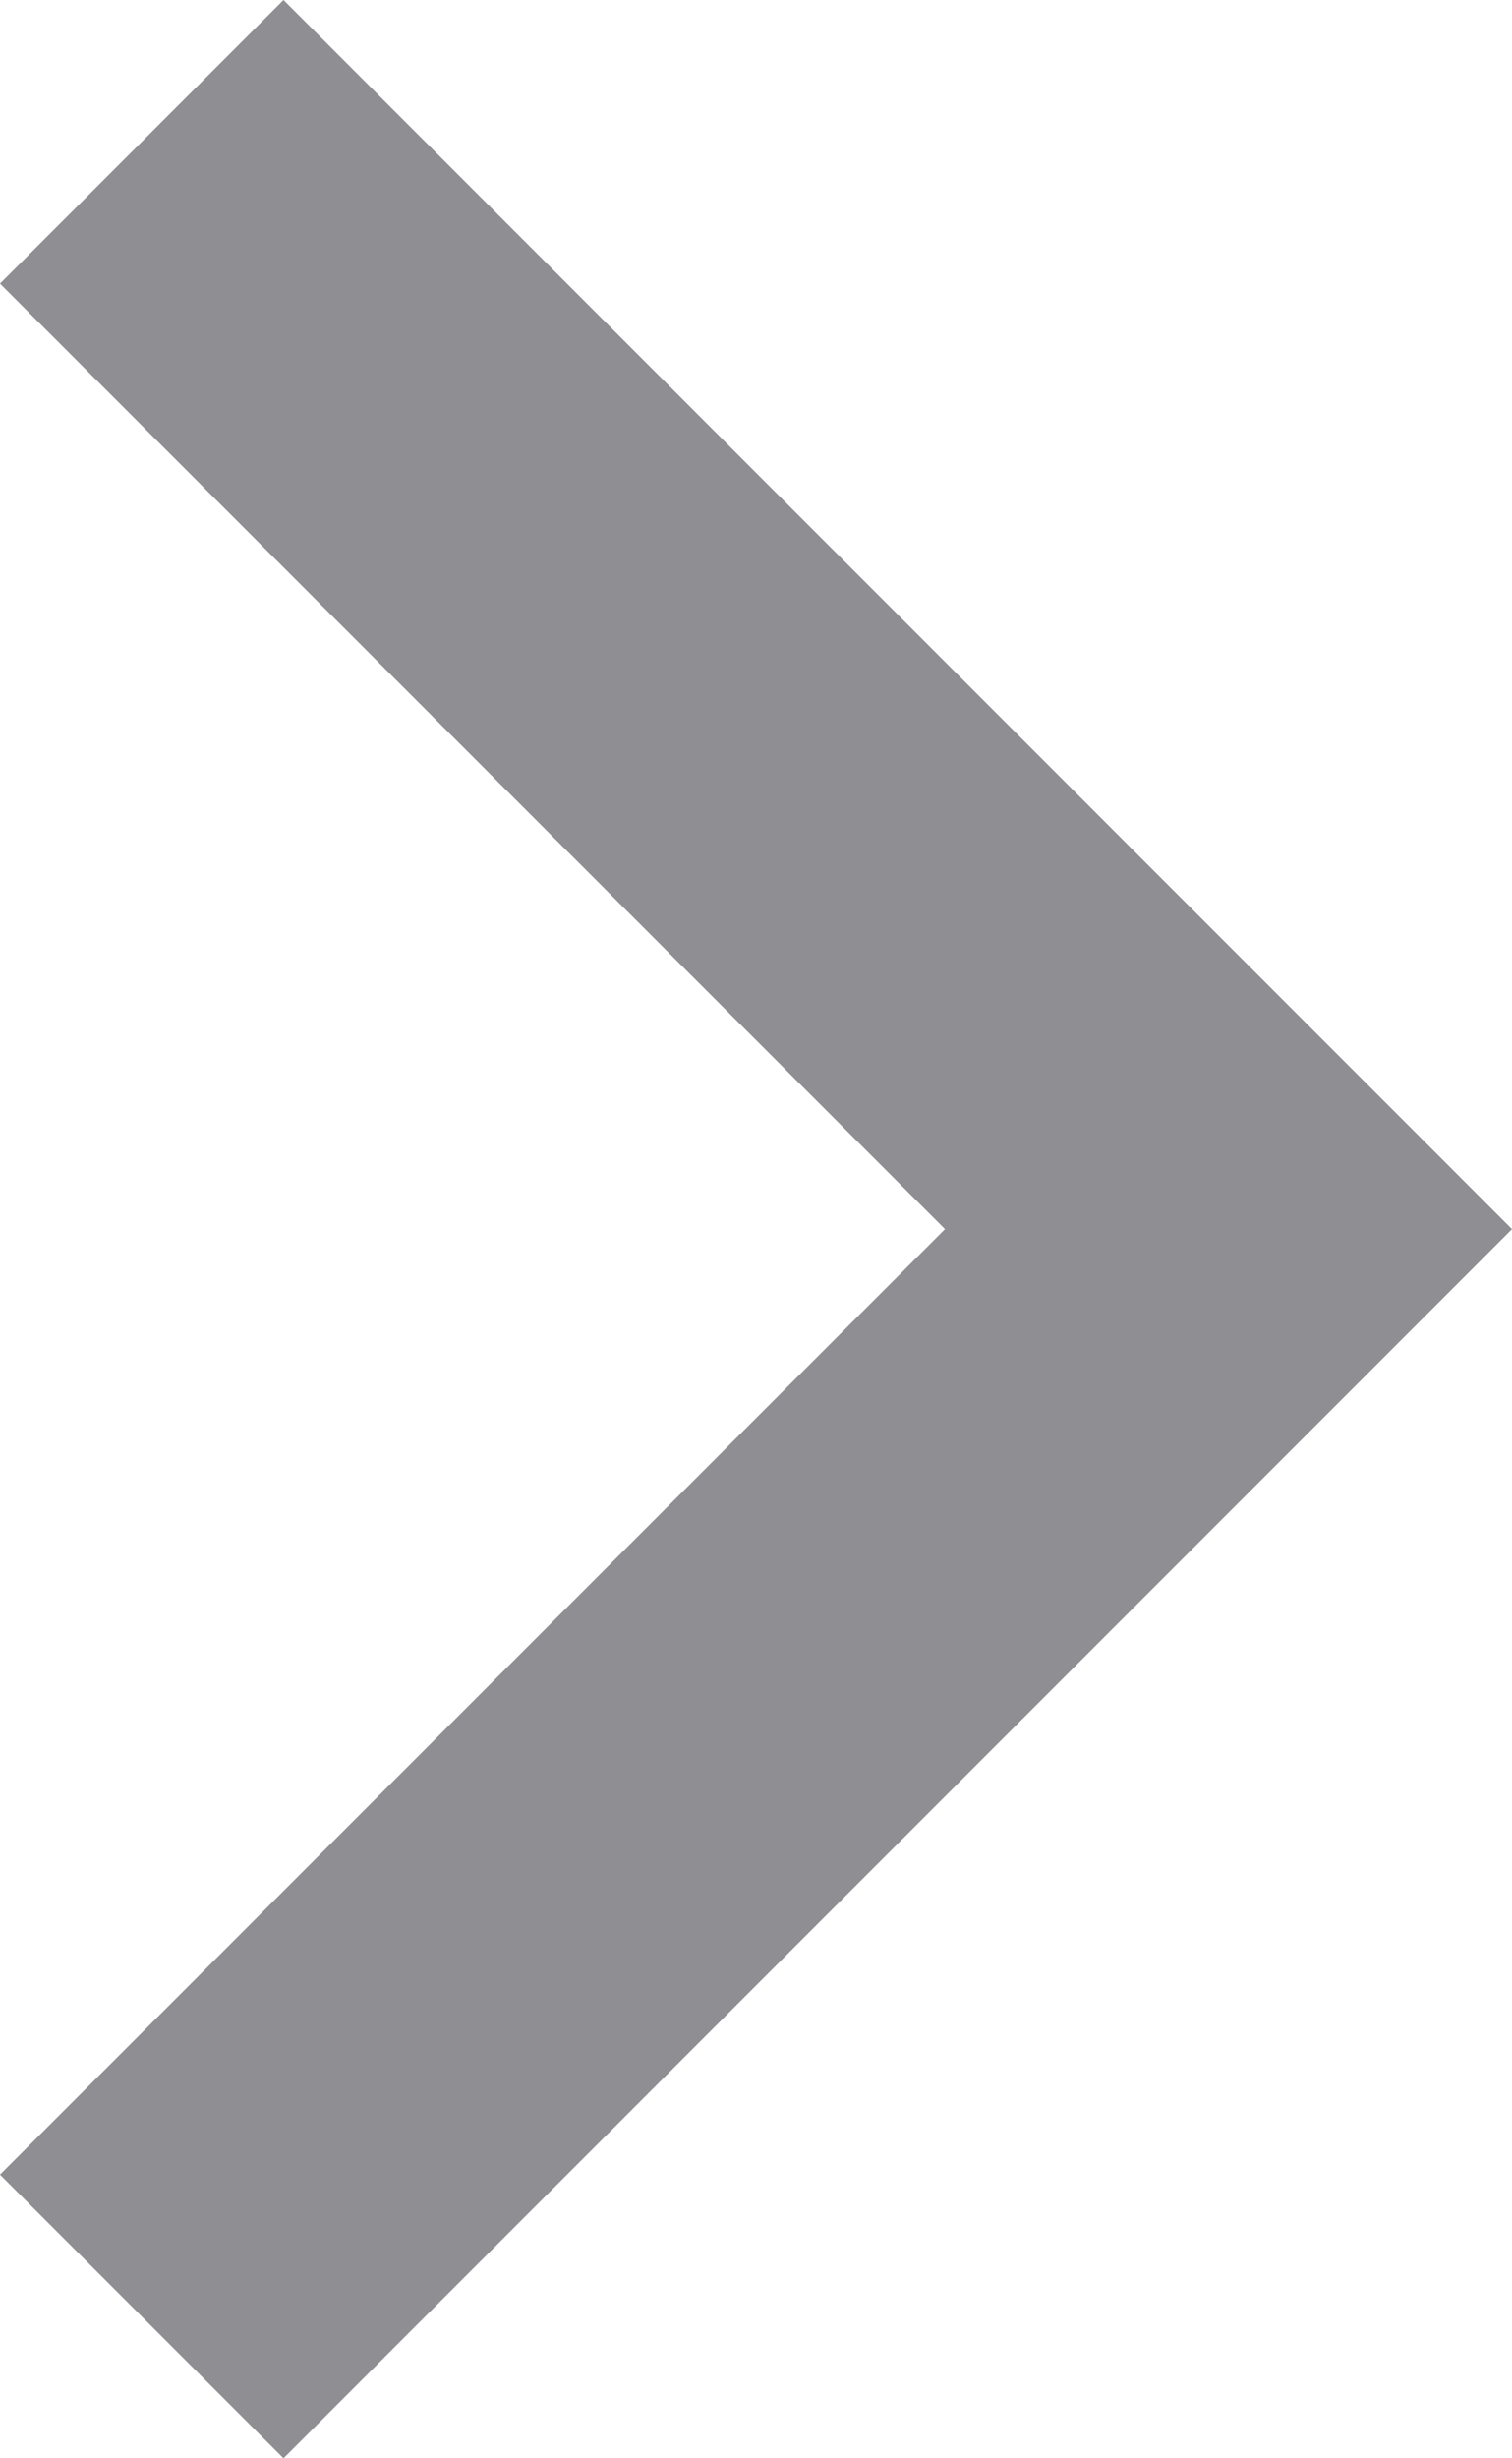 <svg xmlns="http://www.w3.org/2000/svg" width="8" height="13" fill="none" viewBox="0 0 8 13">
    <path fill="#8E8E93" fill-rule="evenodd" d="M0 1.5L1.5 0 8 6.5 1.5 13 0 11.5l5-5-5-5z" clip-rule="evenodd"/>
</svg>
